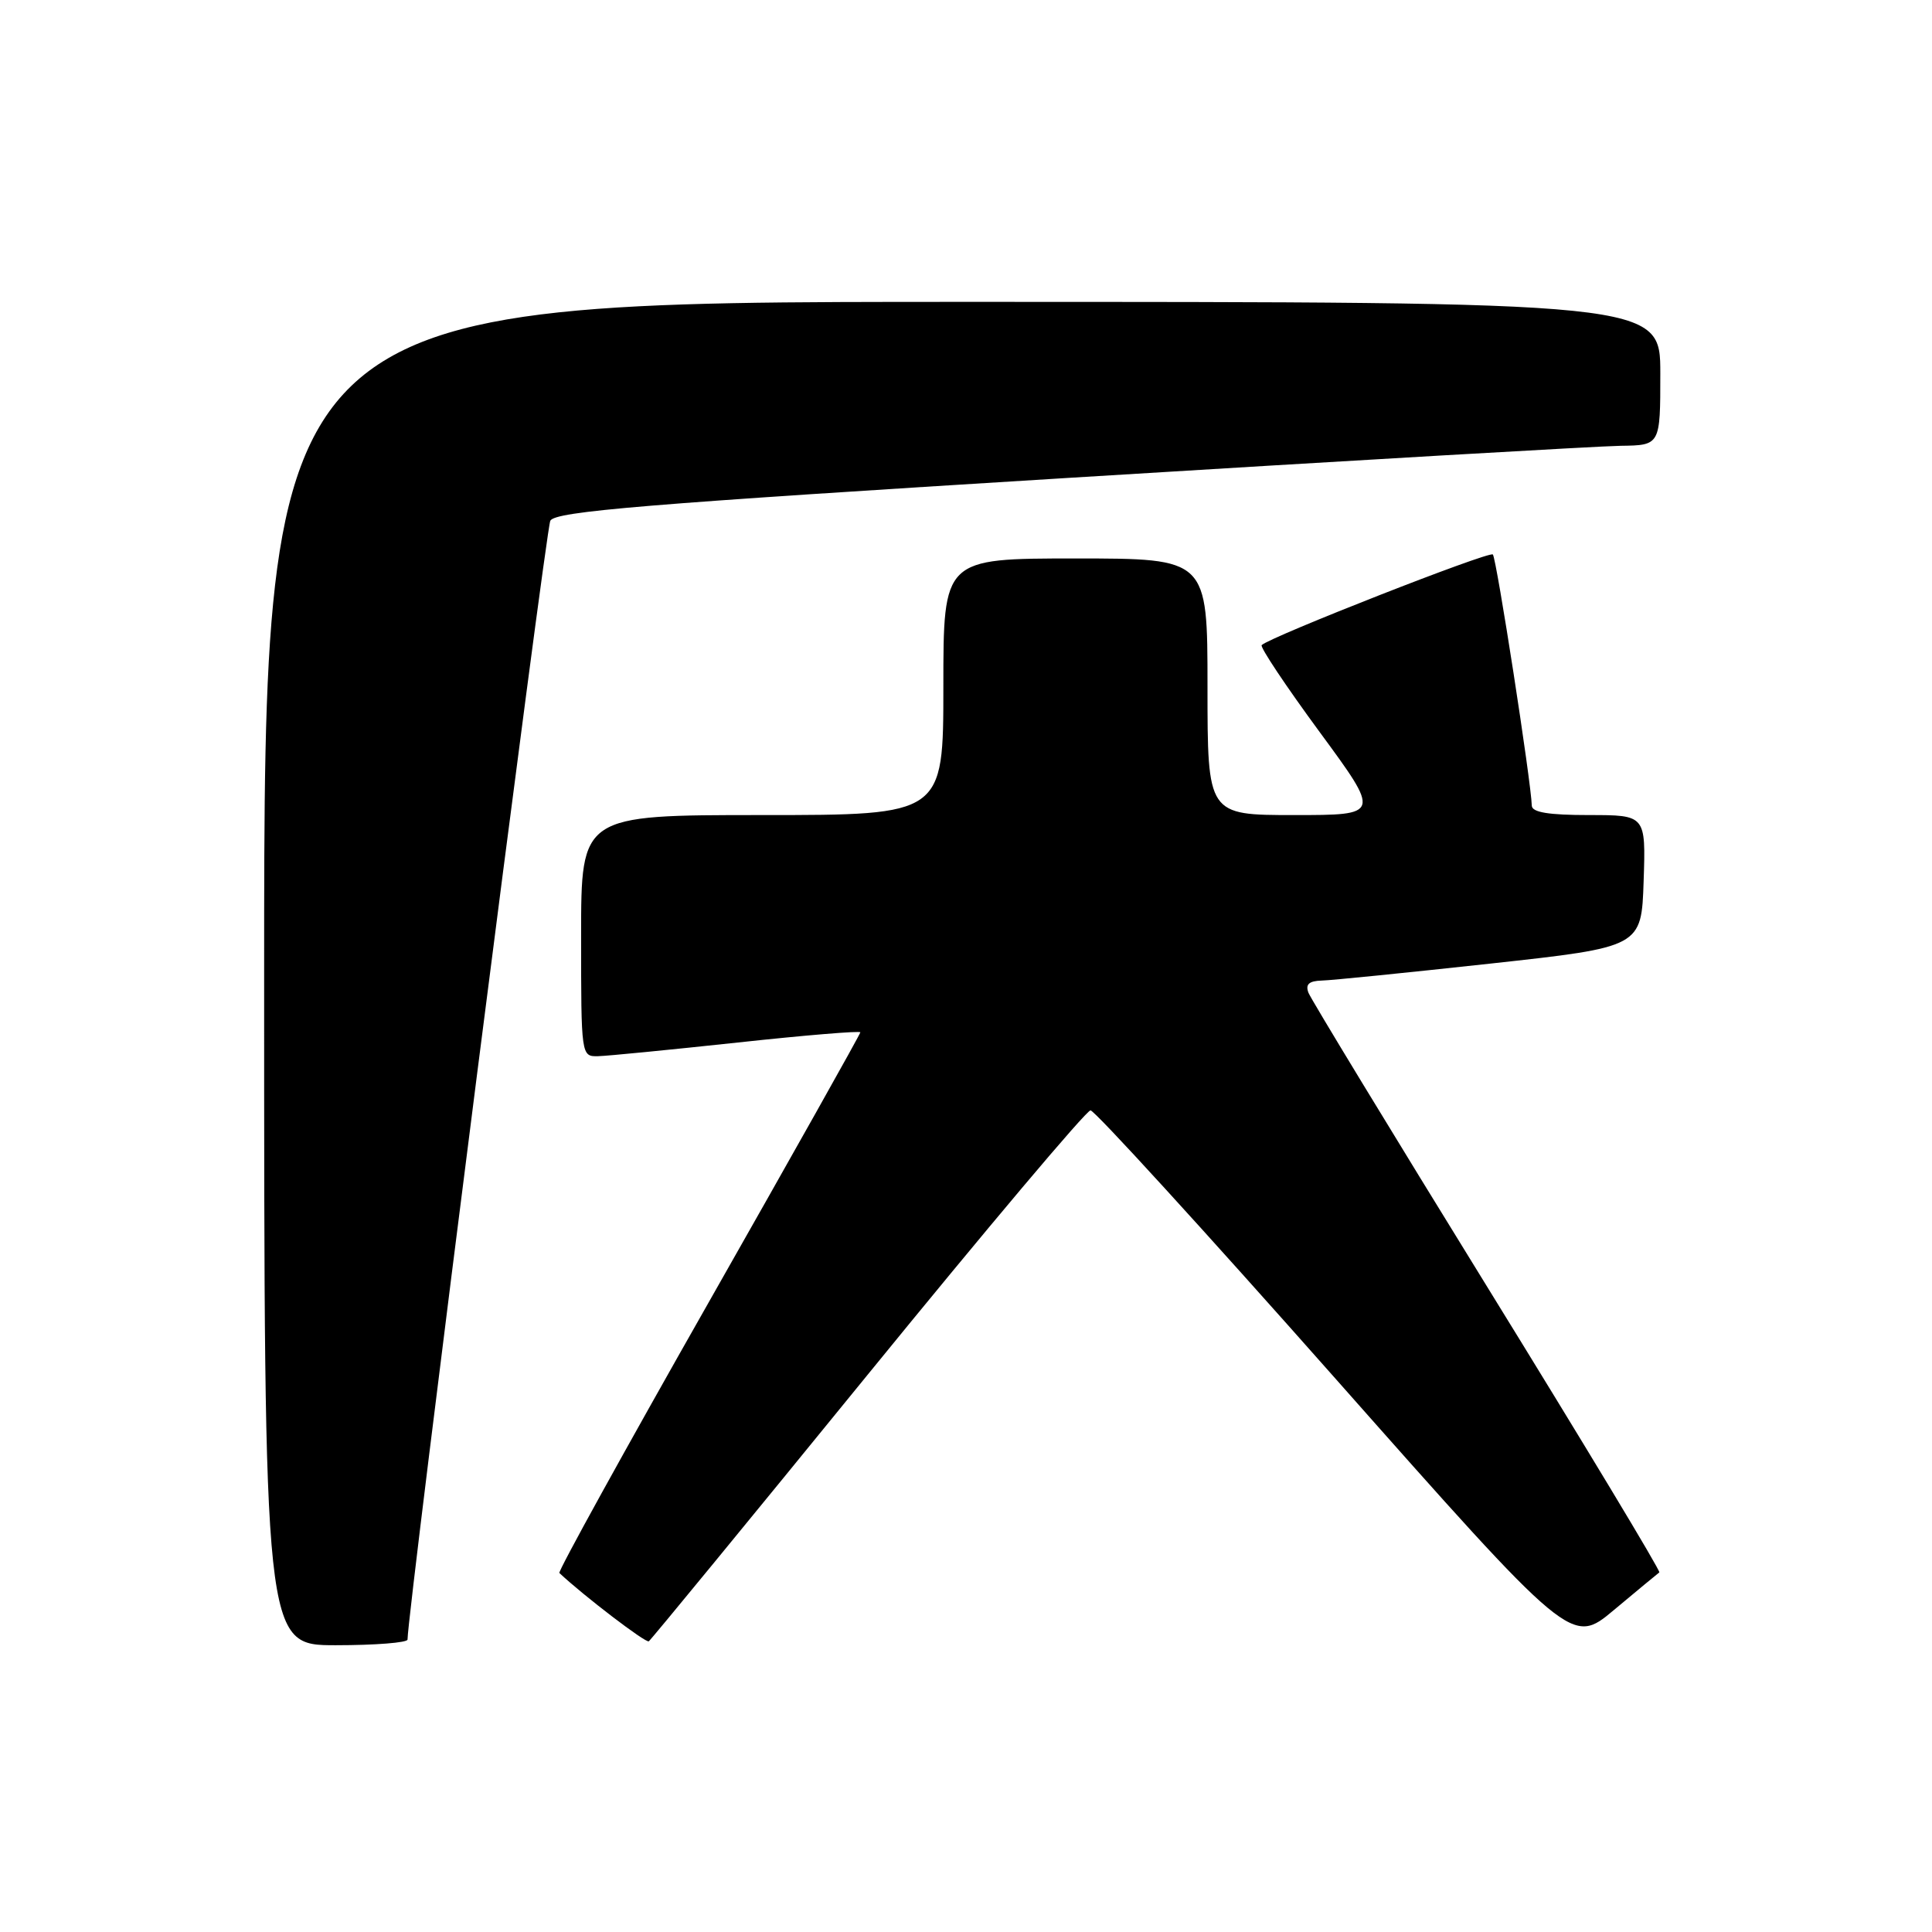 <?xml version="1.0" encoding="UTF-8" standalone="no"?>
<!DOCTYPE svg PUBLIC "-//W3C//DTD SVG 1.1//EN" "http://www.w3.org/Graphics/SVG/1.1/DTD/svg11.dtd" >
<svg xmlns="http://www.w3.org/2000/svg" xmlns:xlink="http://www.w3.org/1999/xlink" version="1.1" viewBox="0 0 256 256">
 <g >
 <path fill="currentColor"
d=" M 54.00 217.25 C 53.98 213.78 72.31 70.15 72.92 69.00 C 73.58 67.76 85.35 66.79 141.61 63.32 C 178.95 61.02 211.86 59.11 214.75 59.07 C 220.00 59.00 220.00 59.00 220.00 49.50 C 220.00 40.00 220.00 40.00 127.50 40.00 C 35.00 40.00 35.00 40.00 35.00 129.00 C 35.00 218.00 35.00 218.00 44.50 218.00 C 49.73 218.00 54.00 217.66 54.00 217.25 Z  M 115.00 182.12 C 130.68 162.87 143.95 147.12 144.50 147.13 C 145.05 147.13 159.62 163.09 176.87 182.58 C 208.25 218.03 208.25 218.03 213.87 213.32 C 216.97 210.73 219.67 208.49 219.87 208.35 C 220.08 208.20 209.84 191.22 197.11 170.59 C 184.39 149.97 173.71 132.40 173.38 131.55 C 172.95 130.43 173.44 129.98 175.14 129.93 C 176.44 129.90 186.50 128.88 197.50 127.68 C 217.50 125.49 217.50 125.49 217.79 116.75 C 218.08 108.00 218.08 108.00 210.54 108.00 C 205.19 108.00 202.99 107.64 202.97 106.75 C 202.90 103.70 198.29 73.95 197.81 73.47 C 197.33 72.99 168.28 84.39 167.18 85.48 C 166.93 85.73 170.38 90.90 174.84 96.97 C 182.95 108.00 182.95 108.00 171.48 108.00 C 160.00 108.00 160.00 108.00 160.00 91.00 C 160.00 74.00 160.00 74.00 142.50 74.00 C 125.00 74.00 125.00 74.00 125.00 91.00 C 125.00 108.00 125.00 108.00 101.00 108.00 C 77.00 108.00 77.00 108.00 77.00 124.00 C 77.00 139.94 77.01 140.00 79.25 139.95 C 80.49 139.92 88.81 139.10 97.75 138.14 C 106.69 137.17 114.00 136.57 114.00 136.79 C 114.00 137.01 104.94 153.14 93.87 172.63 C 82.80 192.12 73.91 208.23 74.12 208.43 C 77.36 211.47 85.58 217.75 85.97 217.48 C 86.26 217.28 99.32 201.37 115.00 182.12 Z "/>
</g>
</svg>